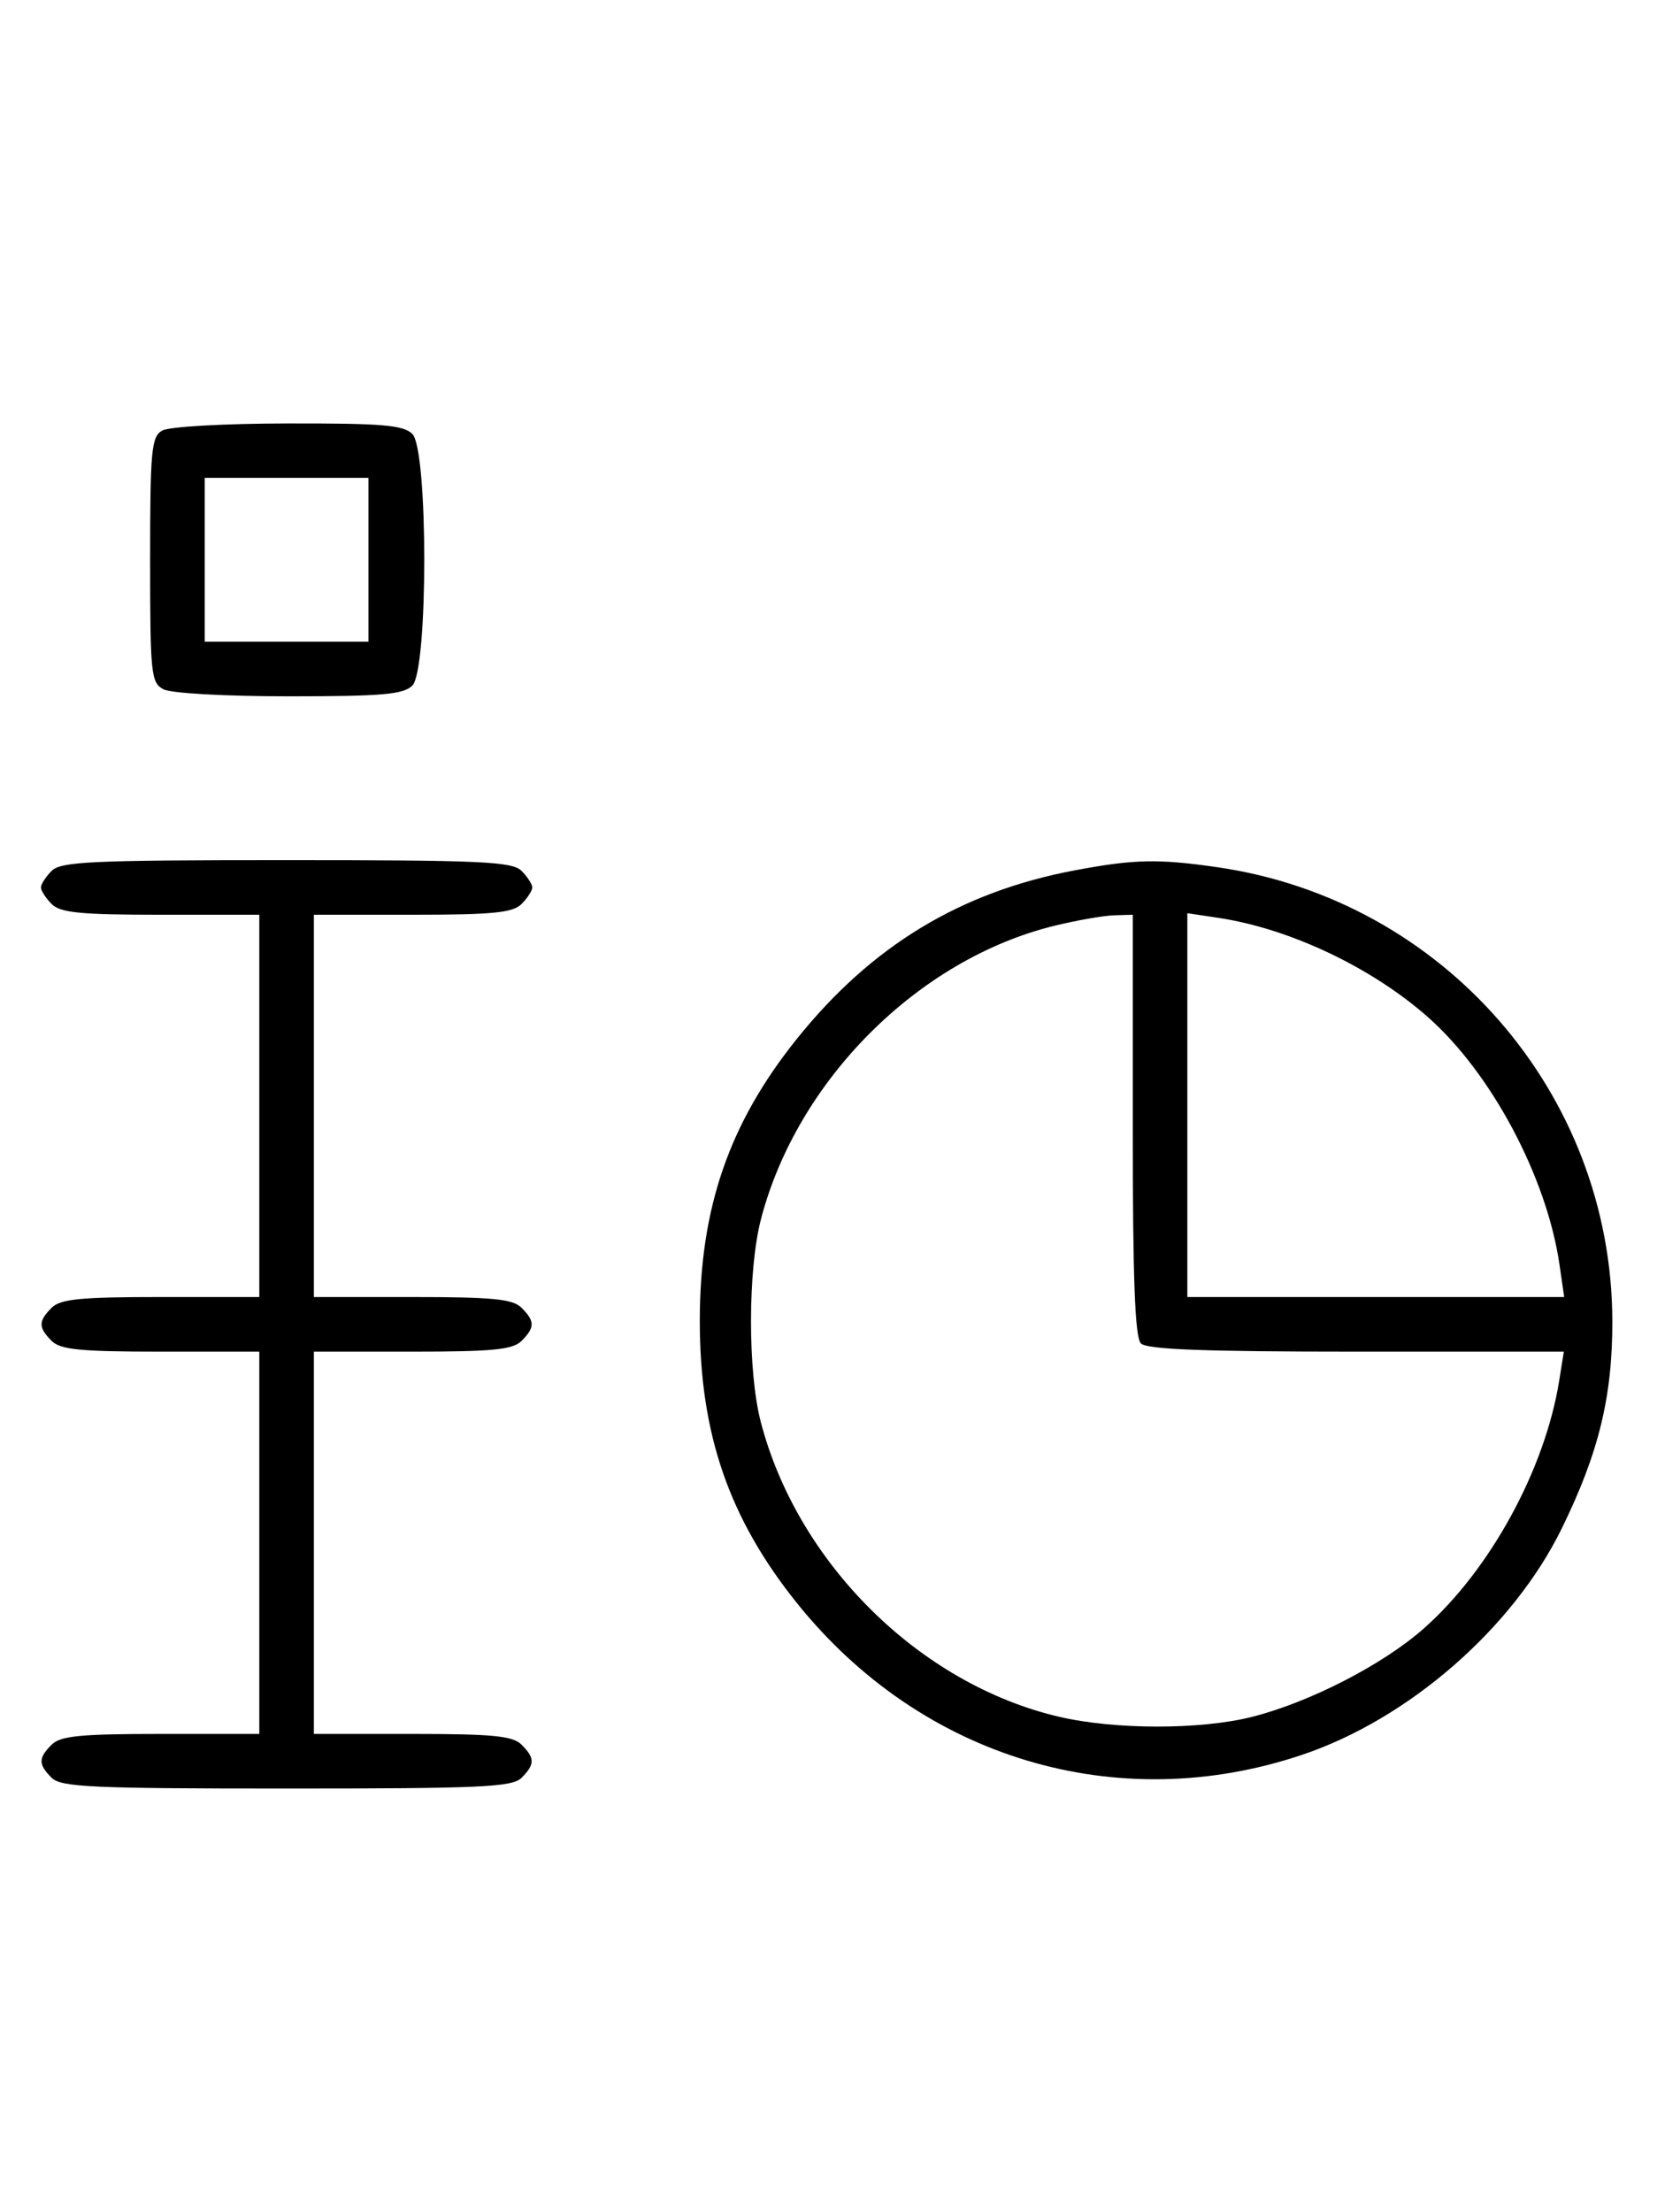 <svg xmlns="http://www.w3.org/2000/svg" width="244" height="324" viewBox="0 0 244 324" version="1.1">
	<path d="M 23.750 63.080 C 22.186 63.991, 22 66.007, 22 82.015 C 22 98.703, 22.132 100, 23.934 100.965 C 25.043 101.558, 32.905 102, 42.363 102 C 56.024 102, 59.127 101.730, 60.429 100.429 C 62.757 98.100, 62.757 65.900, 60.429 63.571 C 59.123 62.266, 56.036 62.005, 42.179 62.030 C 32.720 62.048, 24.742 62.502, 23.750 63.080 M 30 82 L 30 94 42 94 L 54 94 54 82 L 54 70 42 70 L 30 70 30 82 M 7.571 127.571 C 6.707 128.436, 6 129.529, 6 130 C 6 130.471, 6.707 131.564, 7.571 132.429 C 8.855 133.712, 11.788 134, 23.571 134 L 38 134 38 162 L 38 190 23.571 190 C 11.788 190, 8.855 190.288, 7.571 191.571 C 5.598 193.545, 5.598 194.455, 7.571 196.429 C 8.855 197.712, 11.788 198, 23.571 198 L 38 198 38 226 L 38 254 23.571 254 C 11.788 254, 8.855 254.288, 7.571 255.571 C 5.598 257.545, 5.598 258.455, 7.571 260.429 C 8.936 261.793, 13.463 262, 42 262 C 70.537 262, 75.064 261.793, 76.429 260.429 C 78.402 258.455, 78.402 257.545, 76.429 255.571 C 75.145 254.288, 72.212 254, 60.429 254 L 46 254 46 226 L 46 198 60.429 198 C 72.212 198, 75.145 197.712, 76.429 196.429 C 78.402 194.455, 78.402 193.545, 76.429 191.571 C 75.145 190.288, 72.212 190, 60.429 190 L 46 190 46 162 L 46 134 60.429 134 C 72.212 134, 75.145 133.712, 76.429 132.429 C 77.293 131.564, 78 130.471, 78 130 C 78 129.529, 77.293 128.436, 76.429 127.571 C 75.064 126.207, 70.537 126, 42 126 C 13.463 126, 8.936 126.207, 7.571 127.571 M 157.500 127.497 C 140.754 130.648, 127.715 138.551, 116.779 152.178 C 106.828 164.577, 102.553 176.995, 102.553 193.500 C 102.553 210.005, 106.828 222.423, 116.779 234.822 C 135.047 257.584, 163.726 266.188, 190.863 257.046 C 206.468 251.789, 221.719 238.493, 228.866 223.913 C 234.294 212.839, 236.309 204.577, 236.282 193.500 C 236.201 160.149, 211.534 131.826, 178.398 127.037 C 169.701 125.780, 166.223 125.856, 157.500 127.497 M 154.645 135.584 C 134.654 140.423, 116.831 158.195, 111.520 178.584 C 109.582 186.024, 109.566 200.912, 111.487 208.289 C 116.877 228.981, 134.740 246.662, 155.103 251.463 C 163.333 253.403, 175.957 253.413, 183.540 251.485 C 191.973 249.341, 202.631 243.859, 208.617 238.585 C 218.339 230.021, 226.410 215.268, 228.495 202.250 L 229.176 198 198.788 198 C 176.486 198, 168.081 197.681, 167.200 196.800 C 166.319 195.919, 166 187.422, 166 164.800 L 166 134 163.250 134.083 C 161.738 134.129, 157.865 134.804, 154.645 135.584 M 174 161.886 L 174 190 201.614 190 L 229.227 190 228.537 185.250 C 226.675 172.436, 218.550 157.175, 209.215 148.958 C 200.946 141.679, 188.973 136.018, 178.538 134.453 L 174 133.773 174 161.886 " stroke="none" fill="black" fill-rule="evenodd"/>
</svg>